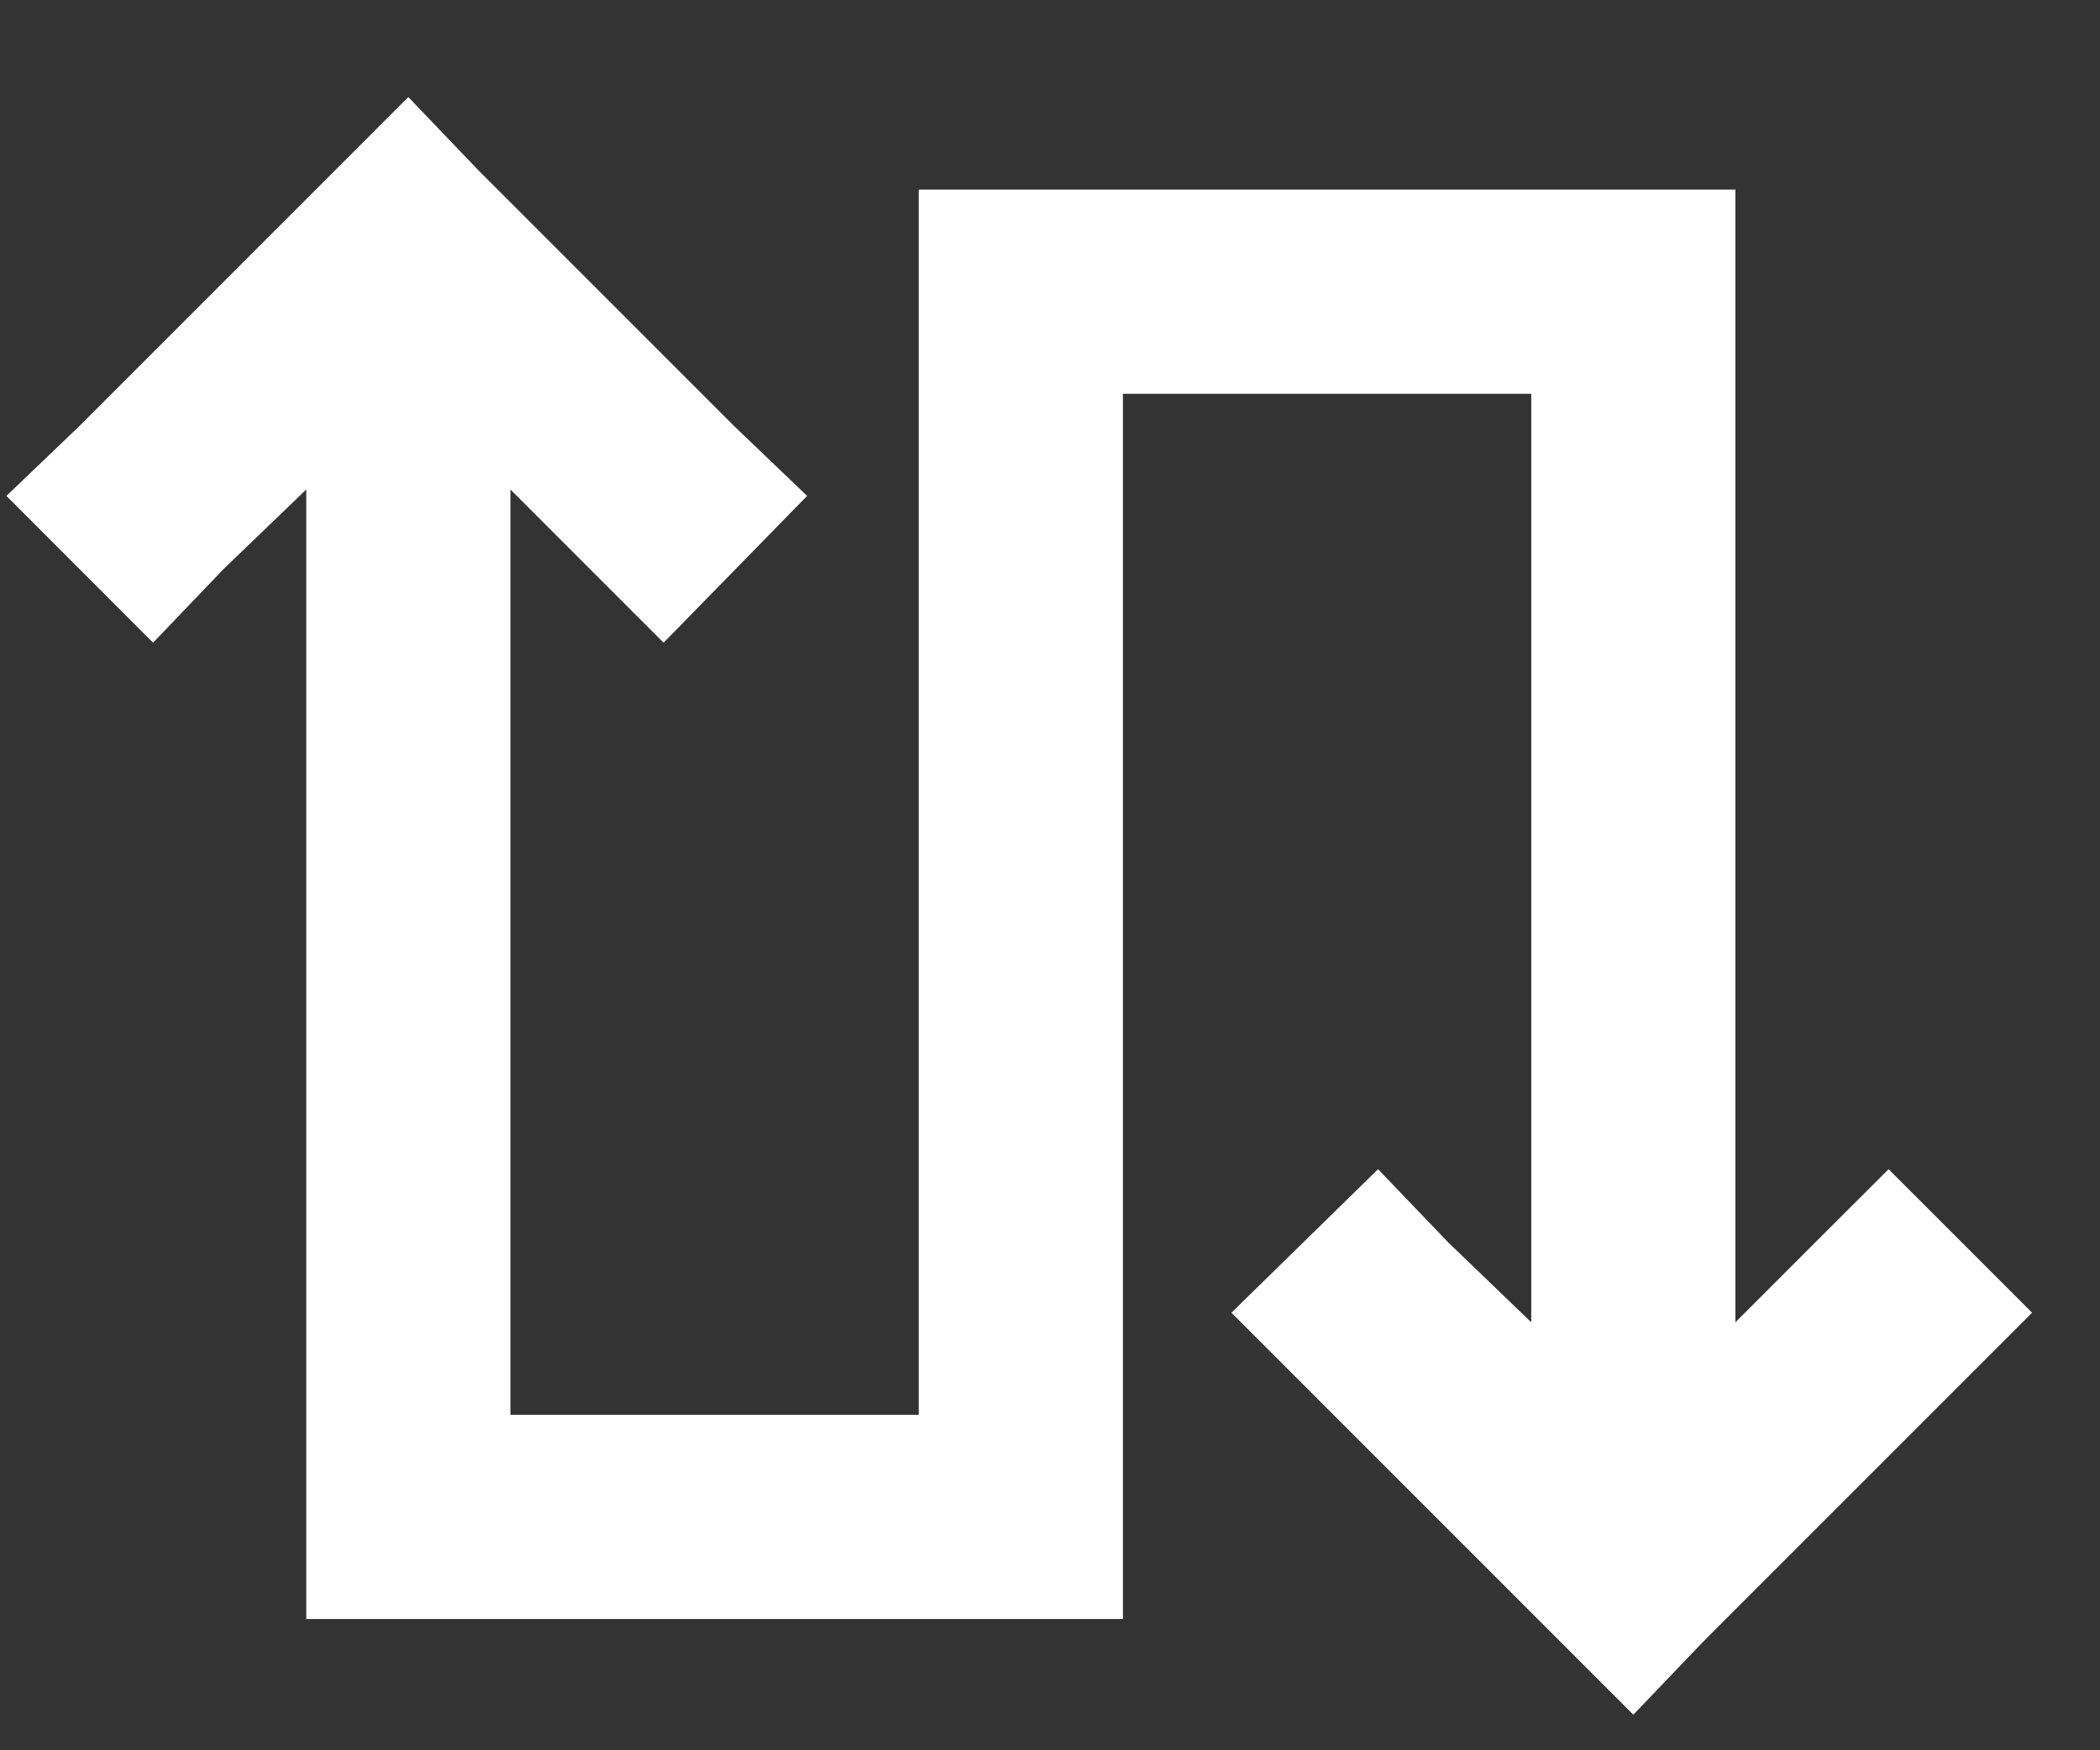 <svg width="18" height="15" viewBox="0 0 18 15" fill="none" xmlns="http://www.w3.org/2000/svg">
  <rect x="0" y="0" width="18" height="15" fill="#333333" stroke="none"/>
  <path
    d="M3.5 0.832L4.102 1.461L6.289 3.648L6.918 4.25L5.688 5.508L5.059 4.879L4.375 4.195V12.125H7.875V2.5V1.625H8.75H14H14.875V2.5V11.332L15.559 10.648L16.188 10.02L17.418 11.25L16.789 11.879L14.602 14.066L14 14.695L13.371 14.066L11.184 11.879L10.555 11.25L11.812 10.02L12.414 10.648L13.125 11.332V3.375H9.625V13V13.875H8.75H3.5H2.625V13V4.195L1.914 4.879L1.312 5.508L0.055 4.25L0.684 3.648L2.871 1.461L3.5 0.832Z"
    fill="white" />
</svg>
  